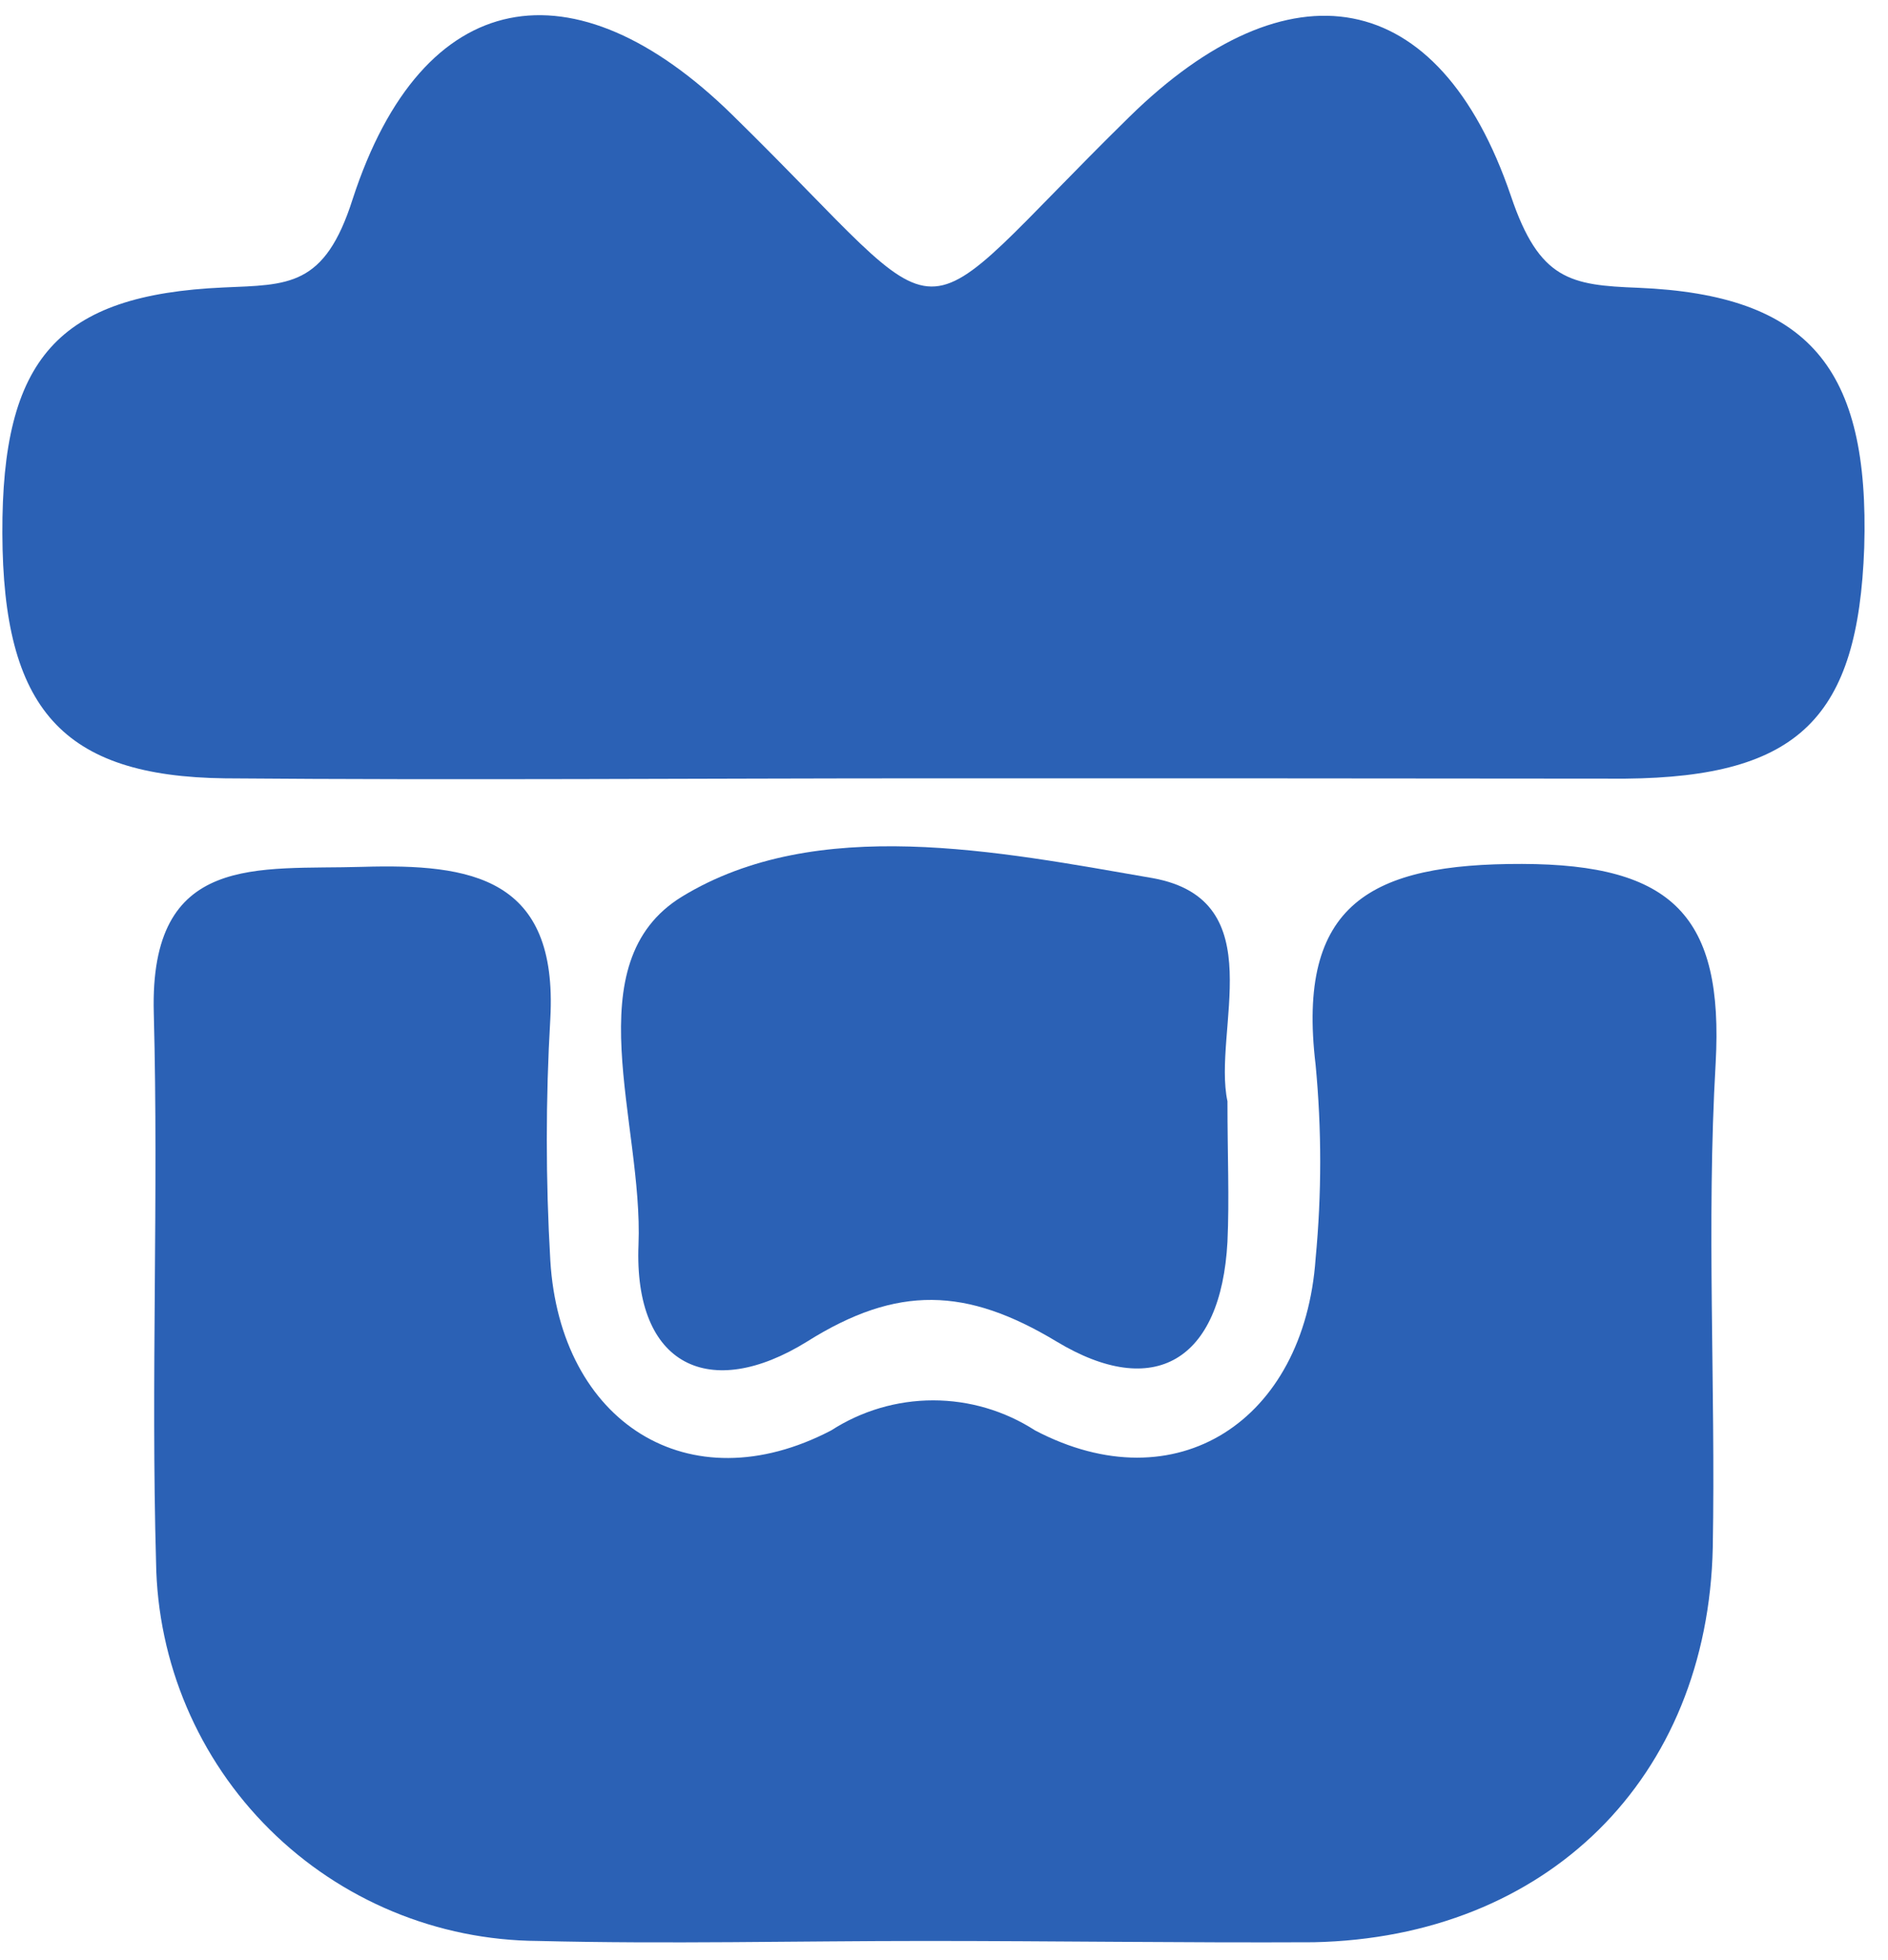 <svg width="79" height="82" viewBox="0 0 79 82" fill="none" xmlns="http://www.w3.org/2000/svg">
<path d="M38.727 81.205C33.323 81.205 27.918 81.34 22.514 81.205C18.305 81.181 14.274 79.507 11.286 76.544C8.297 73.581 6.59 69.564 6.53 65.356C6.314 57.709 6.638 50.048 6.435 42.387C6.246 35.632 10.813 36.402 15.164 36.267C19.73 36.132 23.352 36.712 23.027 42.617C22.831 45.987 22.831 49.366 23.027 52.737C23.433 59.492 28.81 62.965 34.782 59.844C36.053 59.024 37.533 58.588 39.045 58.588C40.557 58.588 42.037 59.024 43.308 59.844C49.225 62.951 54.576 59.438 55.049 52.656C55.306 49.96 55.306 47.245 55.049 44.549C54.238 37.793 57.373 36.132 63.682 36.145C69.992 36.159 72.127 38.334 71.789 44.468C71.397 51.224 71.789 57.979 71.668 64.735C71.465 74.409 64.723 81.056 54.968 81.259C49.536 81.286 44.132 81.205 38.727 81.205Z" fill="#2B61B5"/>
<path d="M39.052 32.564C29.175 32.564 19.298 32.645 9.421 32.564C2.585 32.483 0.126 29.645 0.099 22.322C0.072 14.999 2.423 12.338 9.354 12.027C12.056 11.905 13.583 12.027 14.758 8.325C17.691 -0.674 24.027 -1.674 30.634 4.798C40.389 14.351 37.565 14.391 47.267 4.879C53.901 -1.62 60.197 -0.687 63.223 8.203C64.412 11.729 65.723 11.932 68.547 12.04C75.694 12.338 78.234 15.391 78.005 22.917C77.748 29.997 75.302 32.51 68.006 32.577C58.386 32.564 48.739 32.564 39.052 32.564Z" fill="#2B61B5"/>
<path d="M51.361 46.076C51.361 48.373 51.443 50.13 51.361 51.954C51.091 56.939 48.294 58.588 44.214 56.129C40.444 53.859 37.553 53.751 33.77 56.129C29.716 58.642 26.514 57.169 26.717 52.075C26.92 46.981 24.015 40.28 28.541 37.51C34.175 34.078 41.755 35.619 48.24 36.74C53.28 37.659 50.726 43.117 51.361 46.076Z" fill="#2B61B5"/>
</svg>
